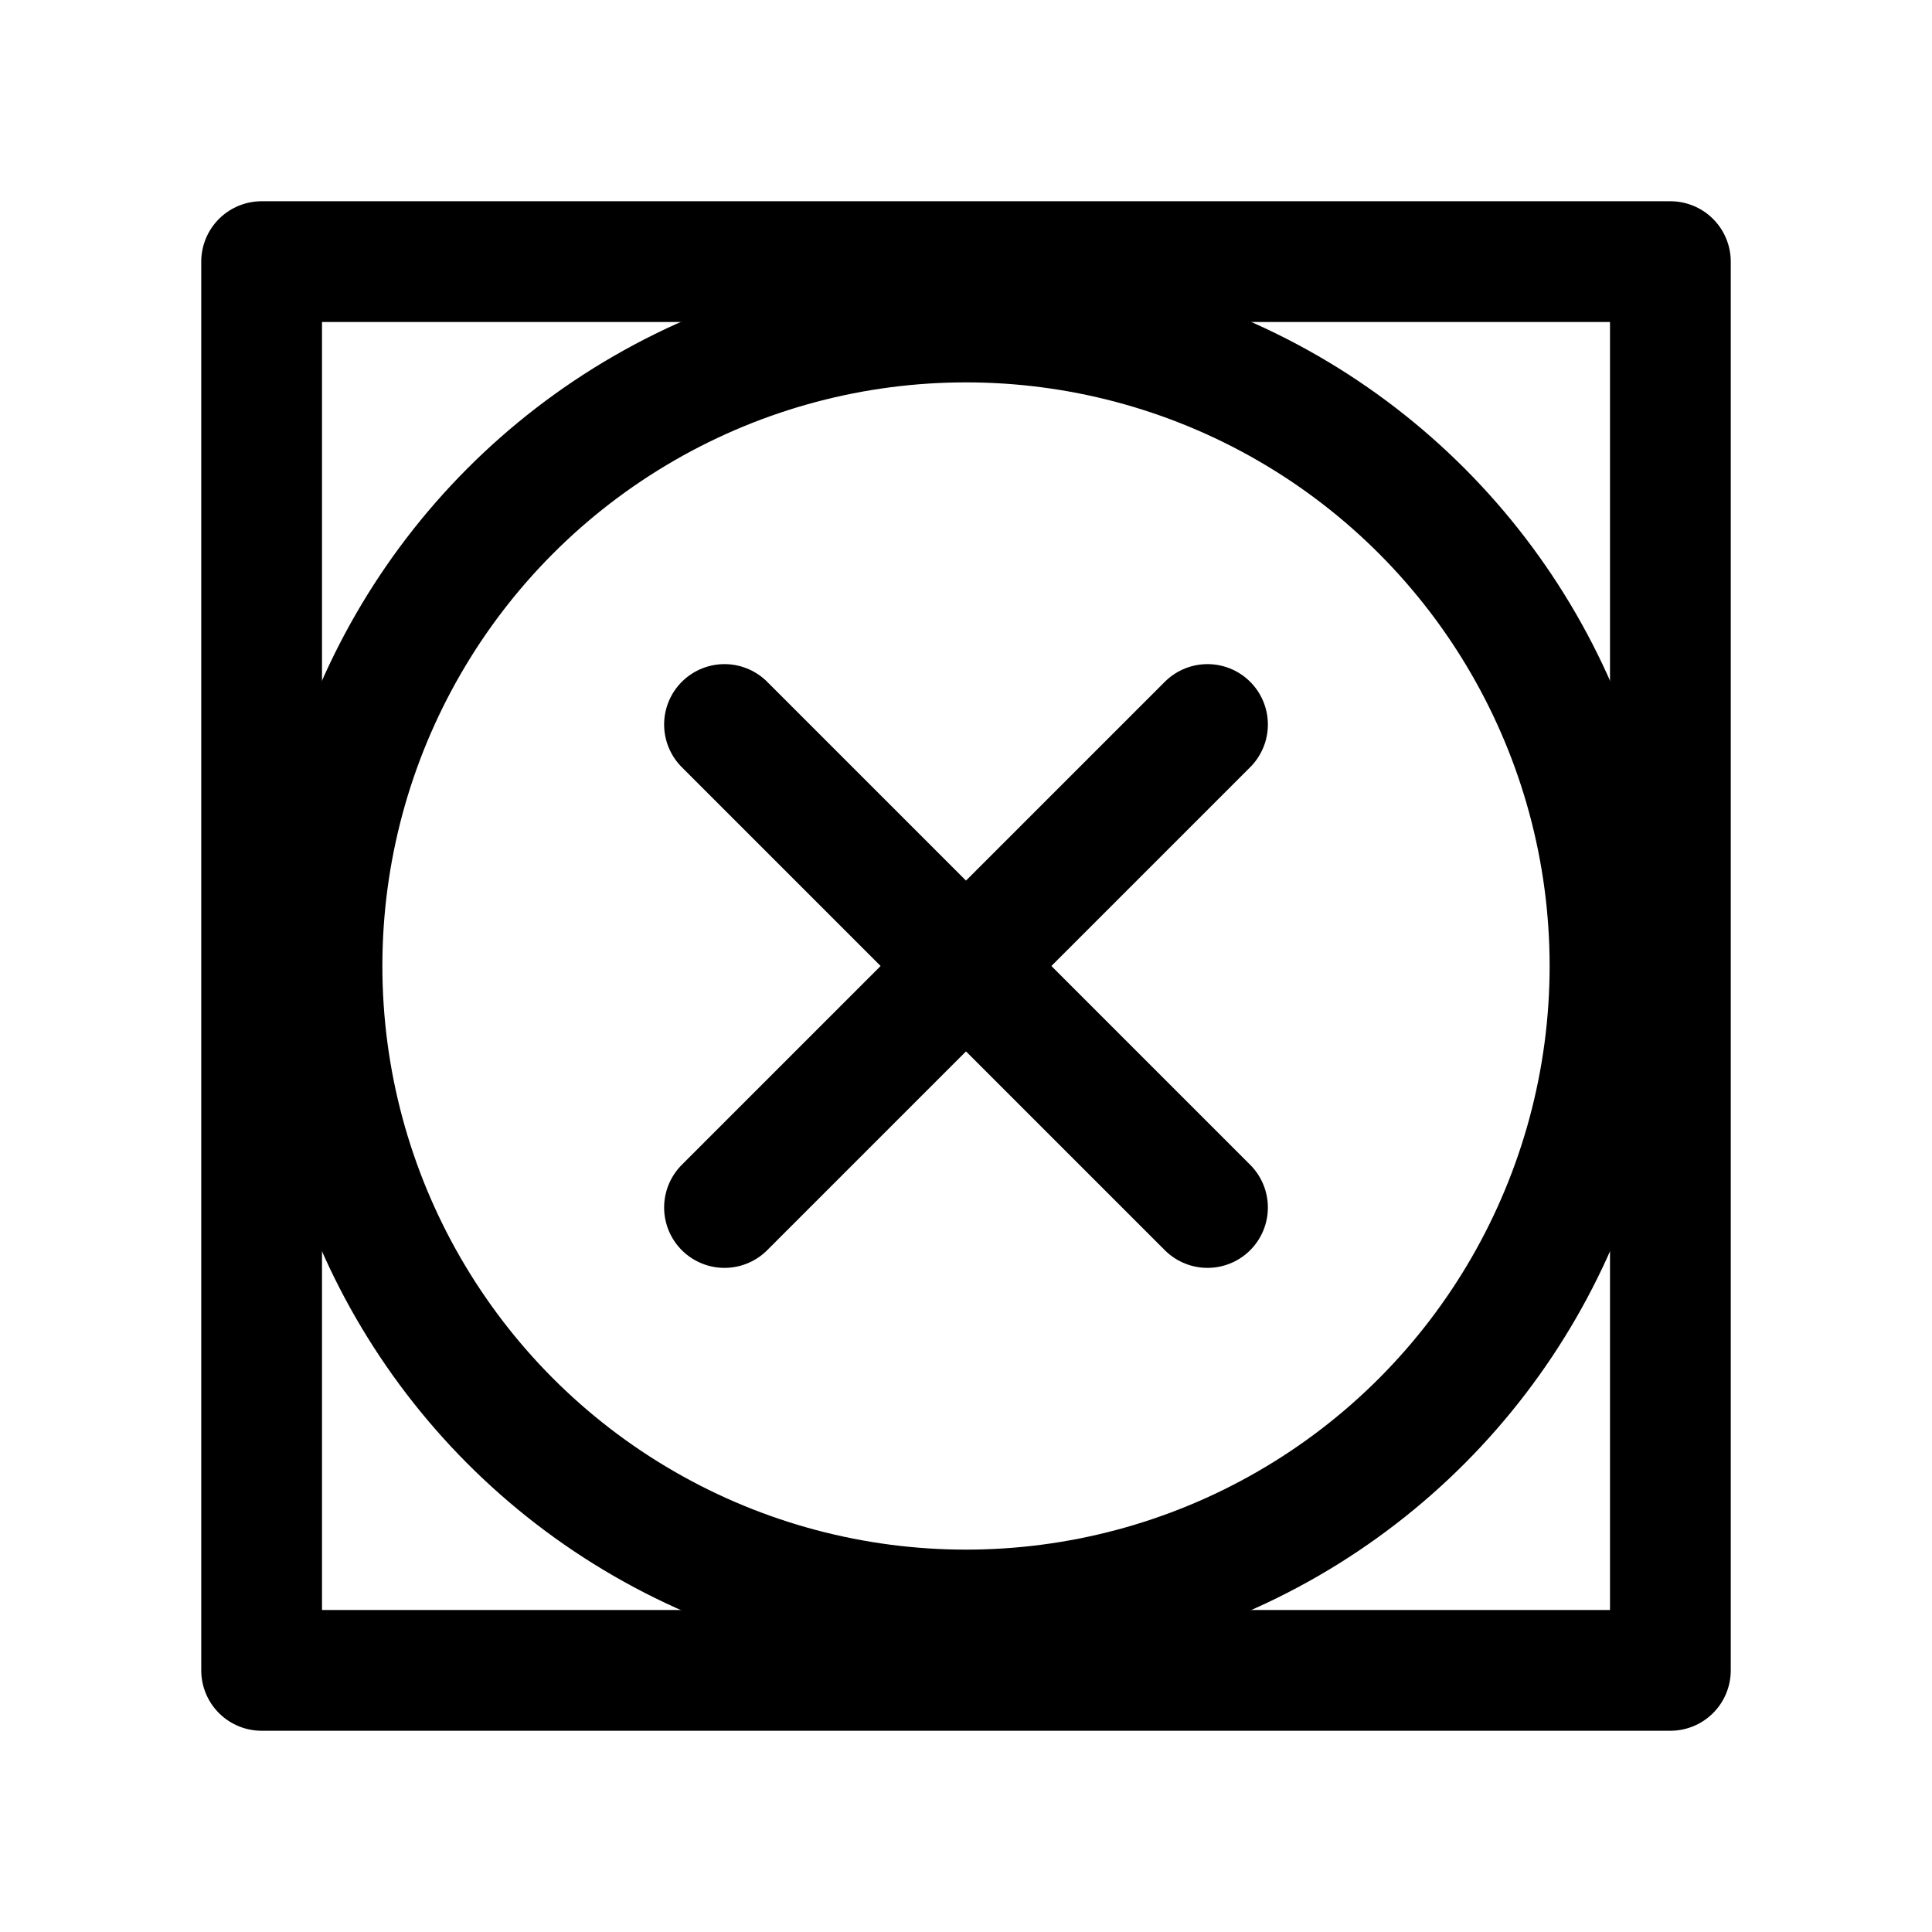 <svg
  xmlns="http://www.w3.org/2000/svg"
  width="24"
  height="24"
  viewBox="0 0 24 24"
  fill="none"
  stroke="currentColor"
  stroke-width="1.5"
  stroke-linecap="round"
  stroke-linejoin="round"
>
  <rect x="3.25" y="3.25" width="17.5" height="17.5" />
  <circle cx="12" cy="12" r="8" />
  <line x1="9" y1="9" x2="15" y2="15" />
  <line x1="9" y1="15" x2="15" y2="9" />
</svg>
